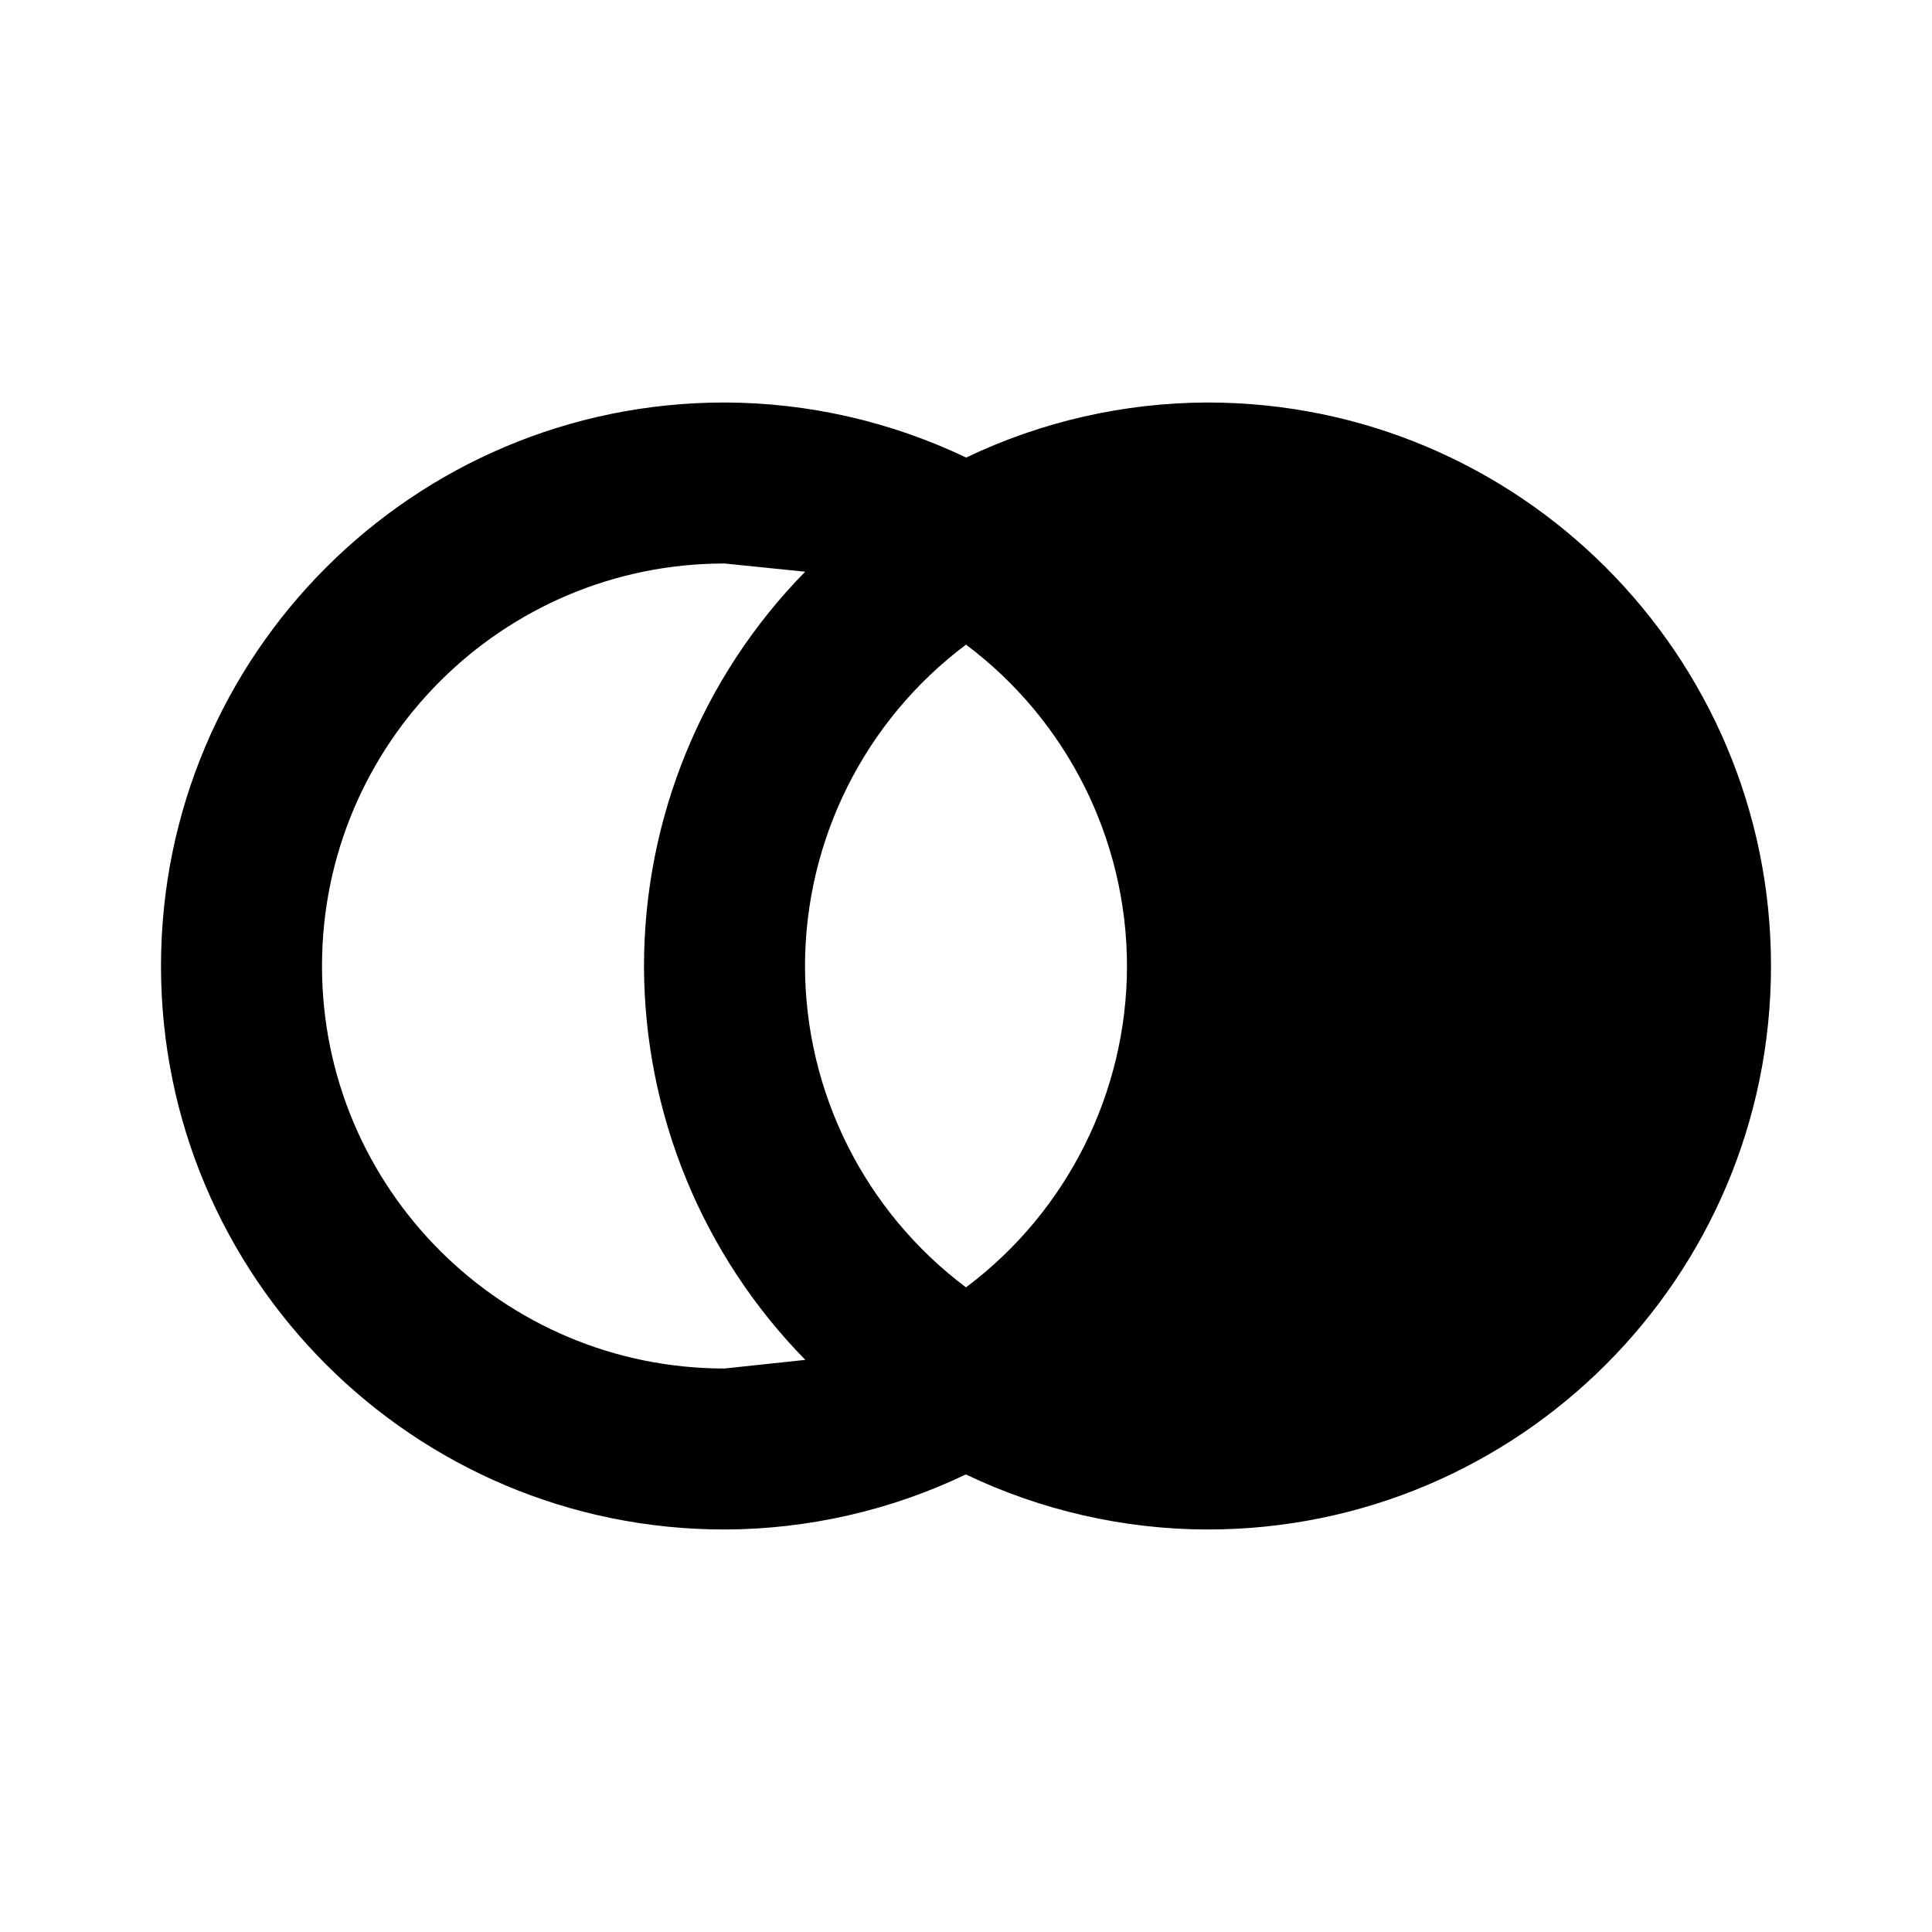 <?xml version="1.0" encoding="utf-8"?>
<!DOCTYPE svg PUBLIC "-//W3C//DTD SVG 1.1//EN" "http://www.w3.org/Graphics/SVG/1.1/DTD/svg11.dtd">
<svg xmlns="http://www.w3.org/2000/svg" xmlns:xlink="http://www.w3.org/1999/xlink" version="1.1" baseProfile="full" width="24" height="24" viewBox="0 0 24.00 24.00" enable-background="new 0 0 24.00 24.00" xml:space="preserve">
	<path fill="#000000" fill-opacity="1" stroke-width="1.333" stroke-linejoin="miter" d="M 15,19C 13.961,18.998 12.936,18.764 11.998,18.316C 11.062,18.764 10.038,18.997 9,19C 5.134,19 2,15.866 2,12C 2,8.134 5.134,5 9,5C 10.039,5.002 11.064,5.236 12.002,5.684C 12.938,5.236 13.962,5.003 15,5C 18.866,5 22,8.134 22,12C 22,15.866 18.866,19 15,19 Z M 9,17L 10.004,16.893C 8.722,15.586 8.003,13.83 8,12C 8.001,10.168 8.719,8.41 10.002,7.102L 9,7C 6.239,7 4,9.239 4,12C 4,14.761 6.239,17 9,17 Z M 12,15.992C 13.257,15.05 13.998,13.571 14,12C 13.998,10.429 13.257,8.95 12,8.008C 10.743,8.95 10.002,10.429 10,12C 10.002,13.571 10.743,15.05 12,15.992 Z "/>
</svg>
